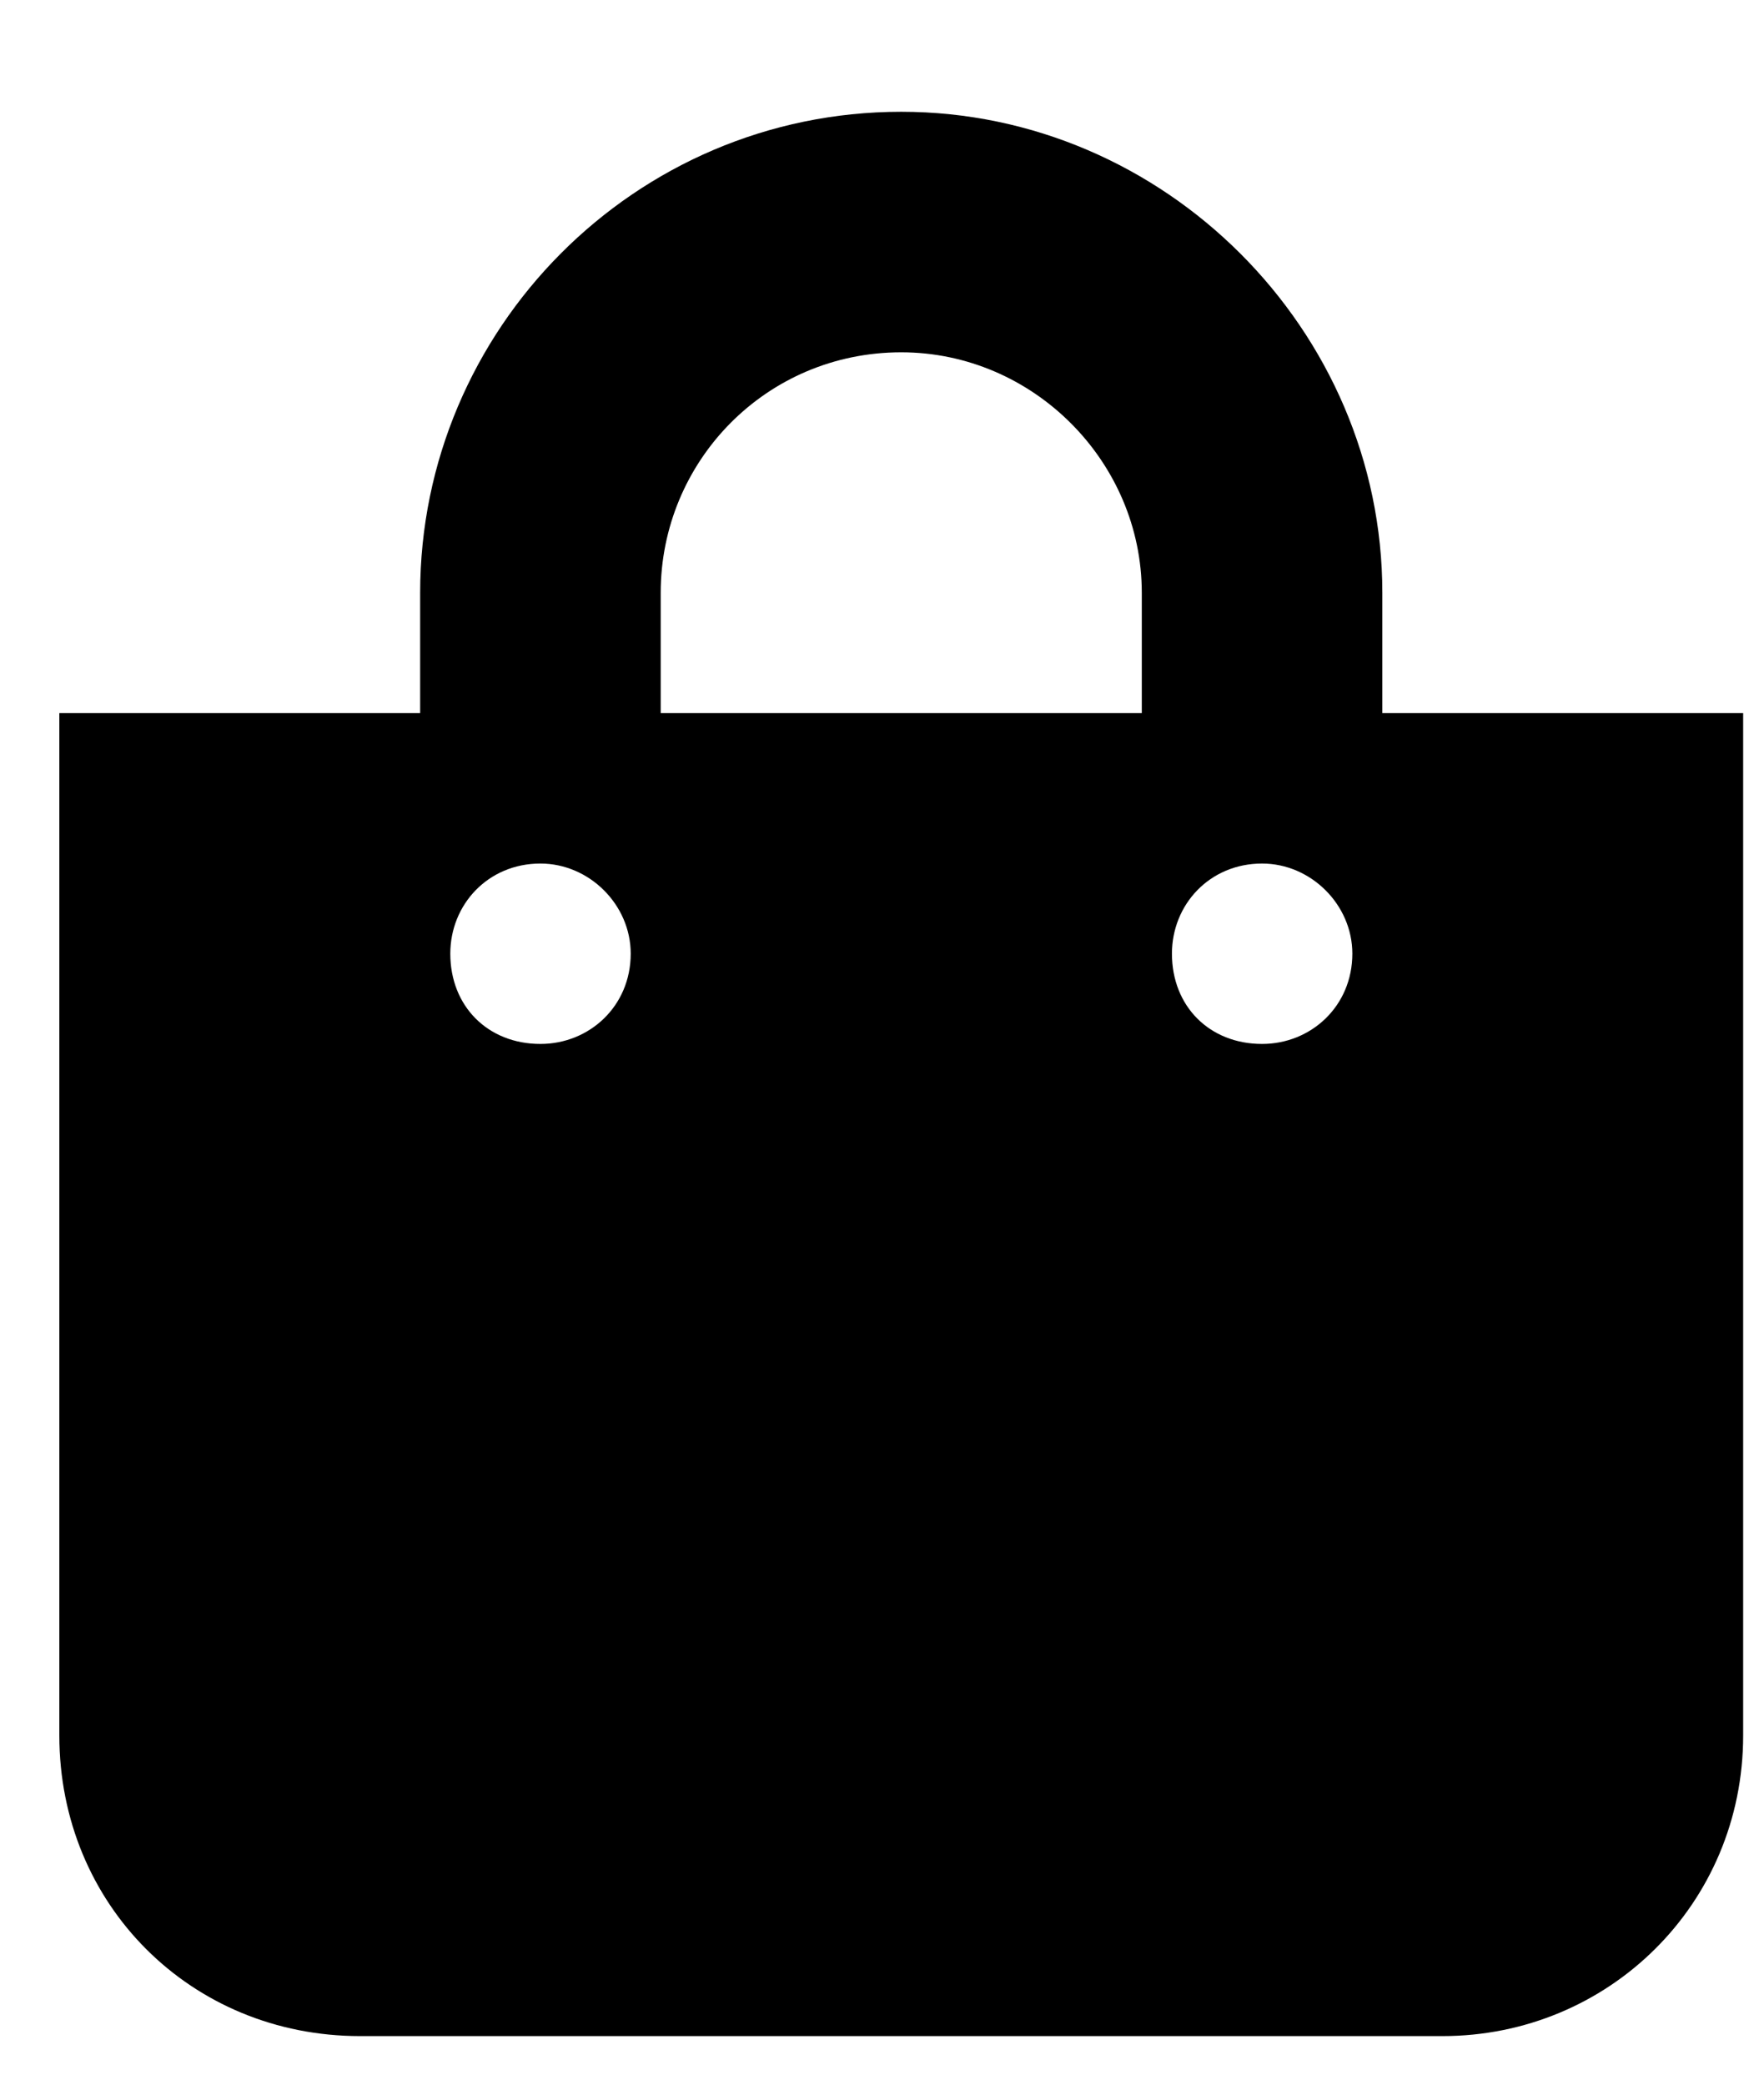 <svg width="11" height="13" viewBox="0 0 11 13" fill="none" xmlns="http://www.w3.org/2000/svg">
<path d="M8.62 4.447H10.87V10.822C10.87 11.877 10.027 12.697 8.995 12.697H2.245C1.191 12.697 0.37 11.877 0.37 10.822V4.447H2.62V3.697C2.62 2.057 3.956 0.697 5.62 0.697C7.261 0.697 8.62 2.057 8.62 3.697V4.447ZM4.12 3.697V4.447H7.12V3.697C7.12 2.877 6.441 2.197 5.62 2.197C4.777 2.197 4.12 2.877 4.12 3.697ZM7.87 6.51C8.175 6.51 8.433 6.275 8.433 5.947C8.433 5.642 8.175 5.385 7.87 5.385C7.542 5.385 7.308 5.642 7.308 5.947C7.308 6.275 7.542 6.51 7.87 6.51ZM3.37 6.51C3.675 6.51 3.933 6.275 3.933 5.947C3.933 5.642 3.675 5.385 3.37 5.385C3.042 5.385 2.808 5.642 2.808 5.947C2.808 6.275 3.042 6.51 3.37 6.51Z" fill="black"/>
</svg>
